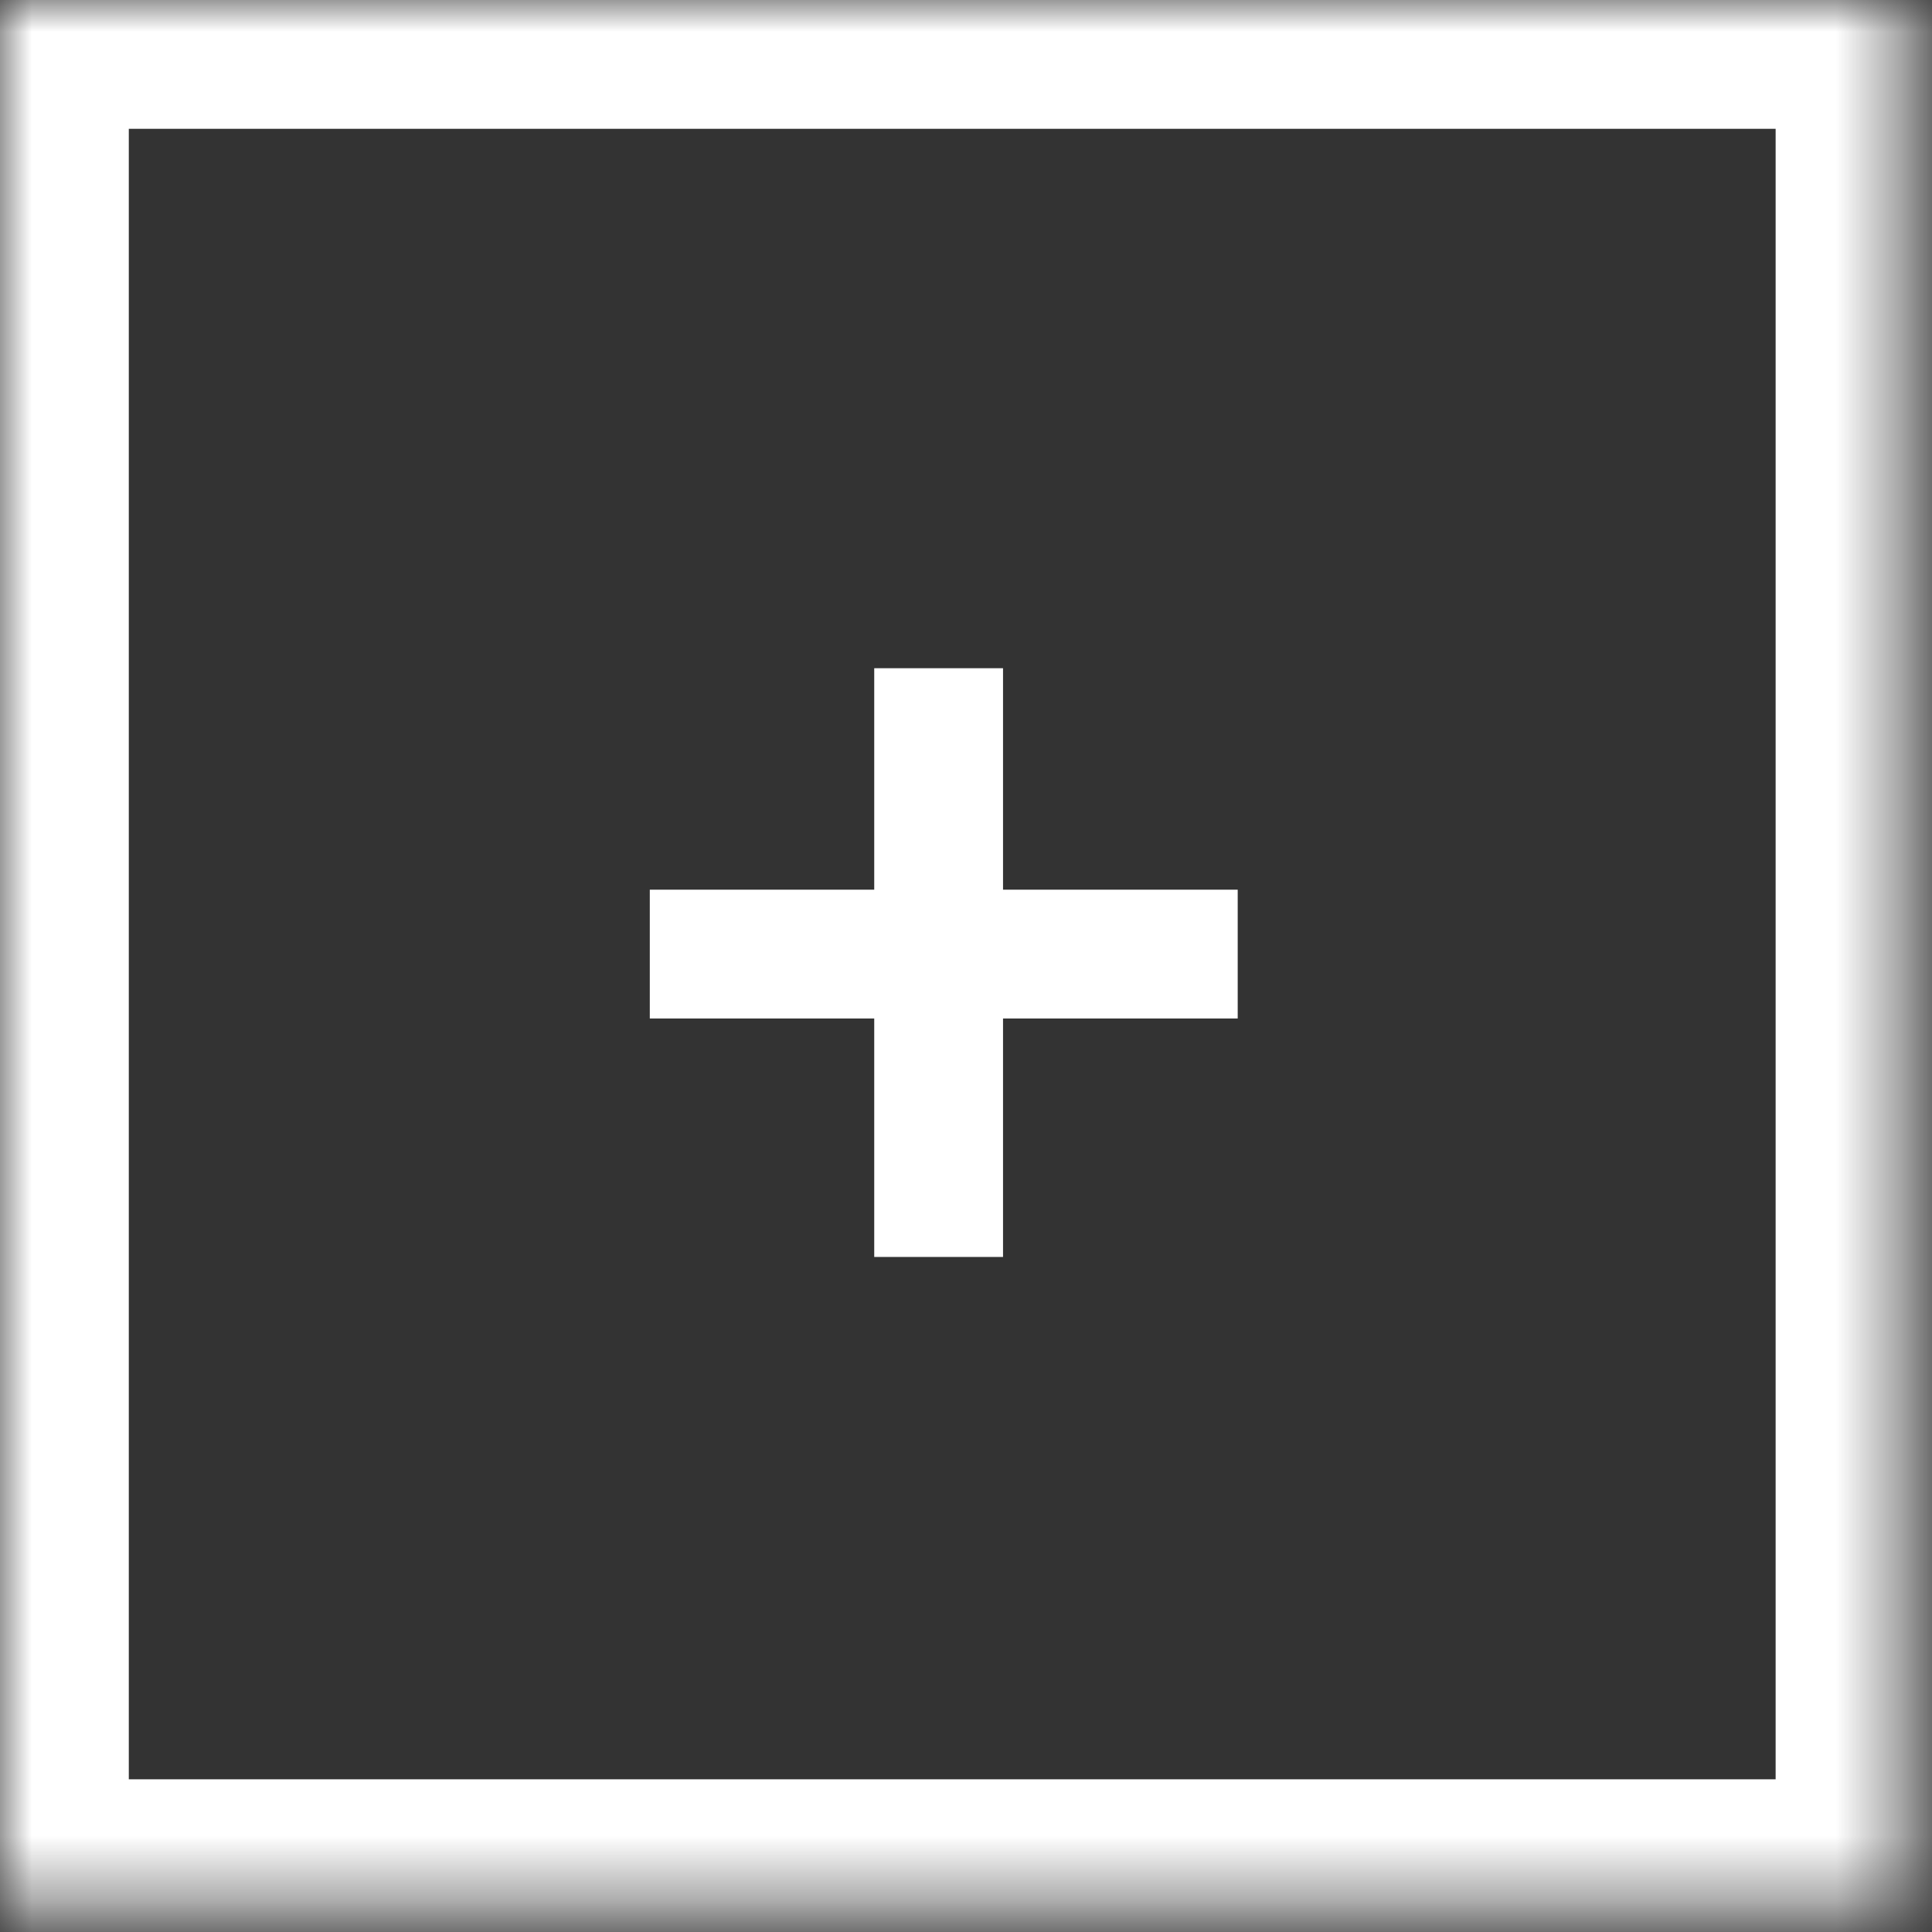 <svg width="30px" height="30px" viewBox="610 12 30 30" version="1.1" xmlns="http://www.w3.org/2000/svg" xmlns:xlink="http://www.w3.org/1999/xlink">
    <rect x="610" y="12" width="30" height="30" fill="#333333" stroke="none"/>
    <!-- Generator: Sketch 41.2 (35397) - http://www.bohemiancoding.com/sketch -->
    <desc>Created with Sketch.</desc>
    <defs>
        <rect id="path-1" x="0" y="0" width="29.572" height="29.629"></rect>
        <mask id="mask-2" maskContentUnits="userSpaceOnUse" maskUnits="objectBoundingBox" x="0" y="0" width="29.572" height="29.629" fill="white">
            <use xlink:href="#path-1"></use>
        </mask>
    </defs>
    <g id="Group-28" stroke="none" stroke-width="1" fill="none" fill-rule="evenodd" transform="translate(610, 12)">
        <use id="Rectangle-331-Copy" stroke="#FFFFFF" mask="url(#mask-2)" stroke-width="4" xlink:href="#path-1"></use>
        <g id="Group-15" transform="translate(11.09, 11.111)" stroke="#FFFFFF" stroke-width="2" stroke-linecap="square">
            <path d="M3.485,0.265 L3.485,7.407" id="Line"></path>
            <path d="M7.129,3.704 L0,3.704" id="Line"></path>
        </g>
    </g>
</svg>